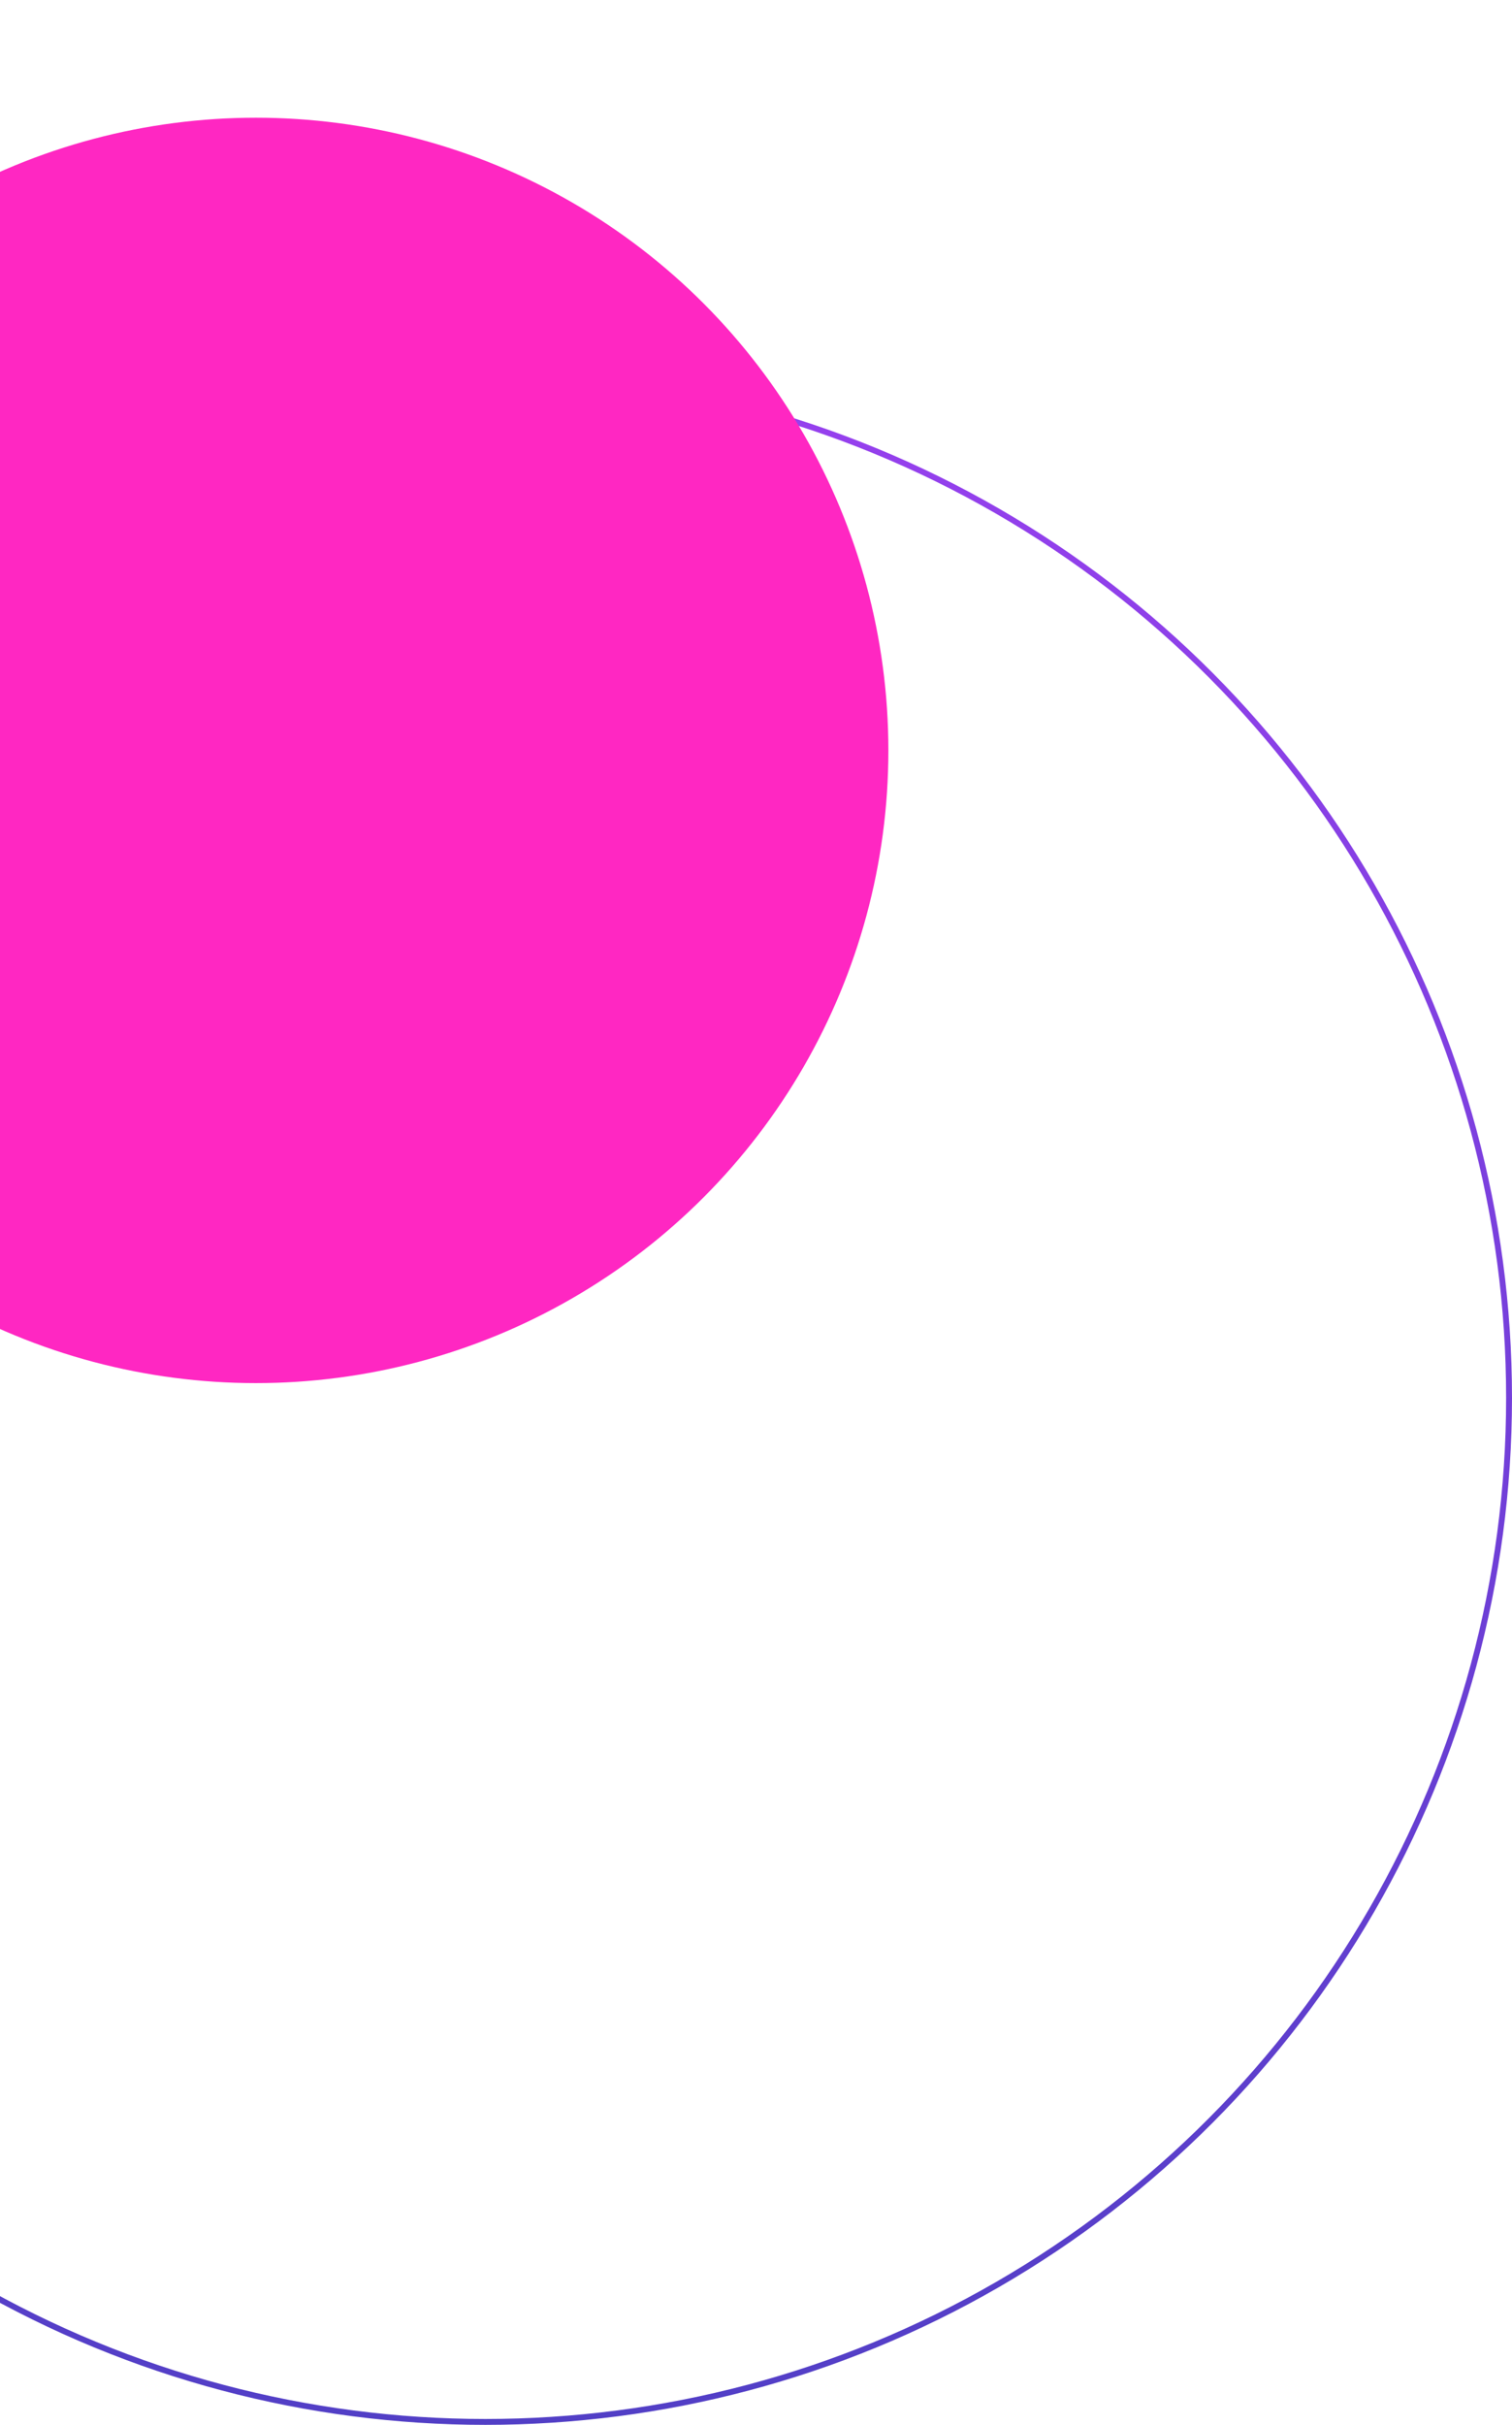 <svg width="257" height="412" fill="none" xmlns="http://www.w3.org/2000/svg"><circle cx="82.5" cy="237.5" r="174" stroke="url(#paint0_linear)"/><g filter="url(#filter0_d)"><circle cx="43.5" cy="127.5" r="107.5" fill="#FF27C2"/></g><defs><linearGradient id="paint0_linear" x1="82.5" y1="63" x2="82.5" y2="412" gradientUnits="userSpaceOnUse"><stop stop-color="#9740EE"/><stop offset="1" stop-color="#523FC6"/></linearGradient><filter id="filter0_d" x="-84" y="0" width="255" height="255" filterUnits="userSpaceOnUse" color-interpolation-filters="sRGB"><feFlood flood-opacity="0" result="BackgroundImageFix"/><feColorMatrix in="SourceAlpha" values="0 0 0 0 0 0 0 0 0 0 0 0 0 0 0 0 0 0 127 0" result="hardAlpha"/><feOffset/><feGaussianBlur stdDeviation="10"/><feComposite in2="hardAlpha" operator="out"/><feColorMatrix values="0 0 0 0 1 0 0 0 0 0.152 0 0 0 0 0.762 0 0 0 0.4 0"/><feBlend in2="BackgroundImageFix" result="effect1_dropShadow"/><feBlend in="SourceGraphic" in2="effect1_dropShadow" result="shape"/></filter></defs></svg>